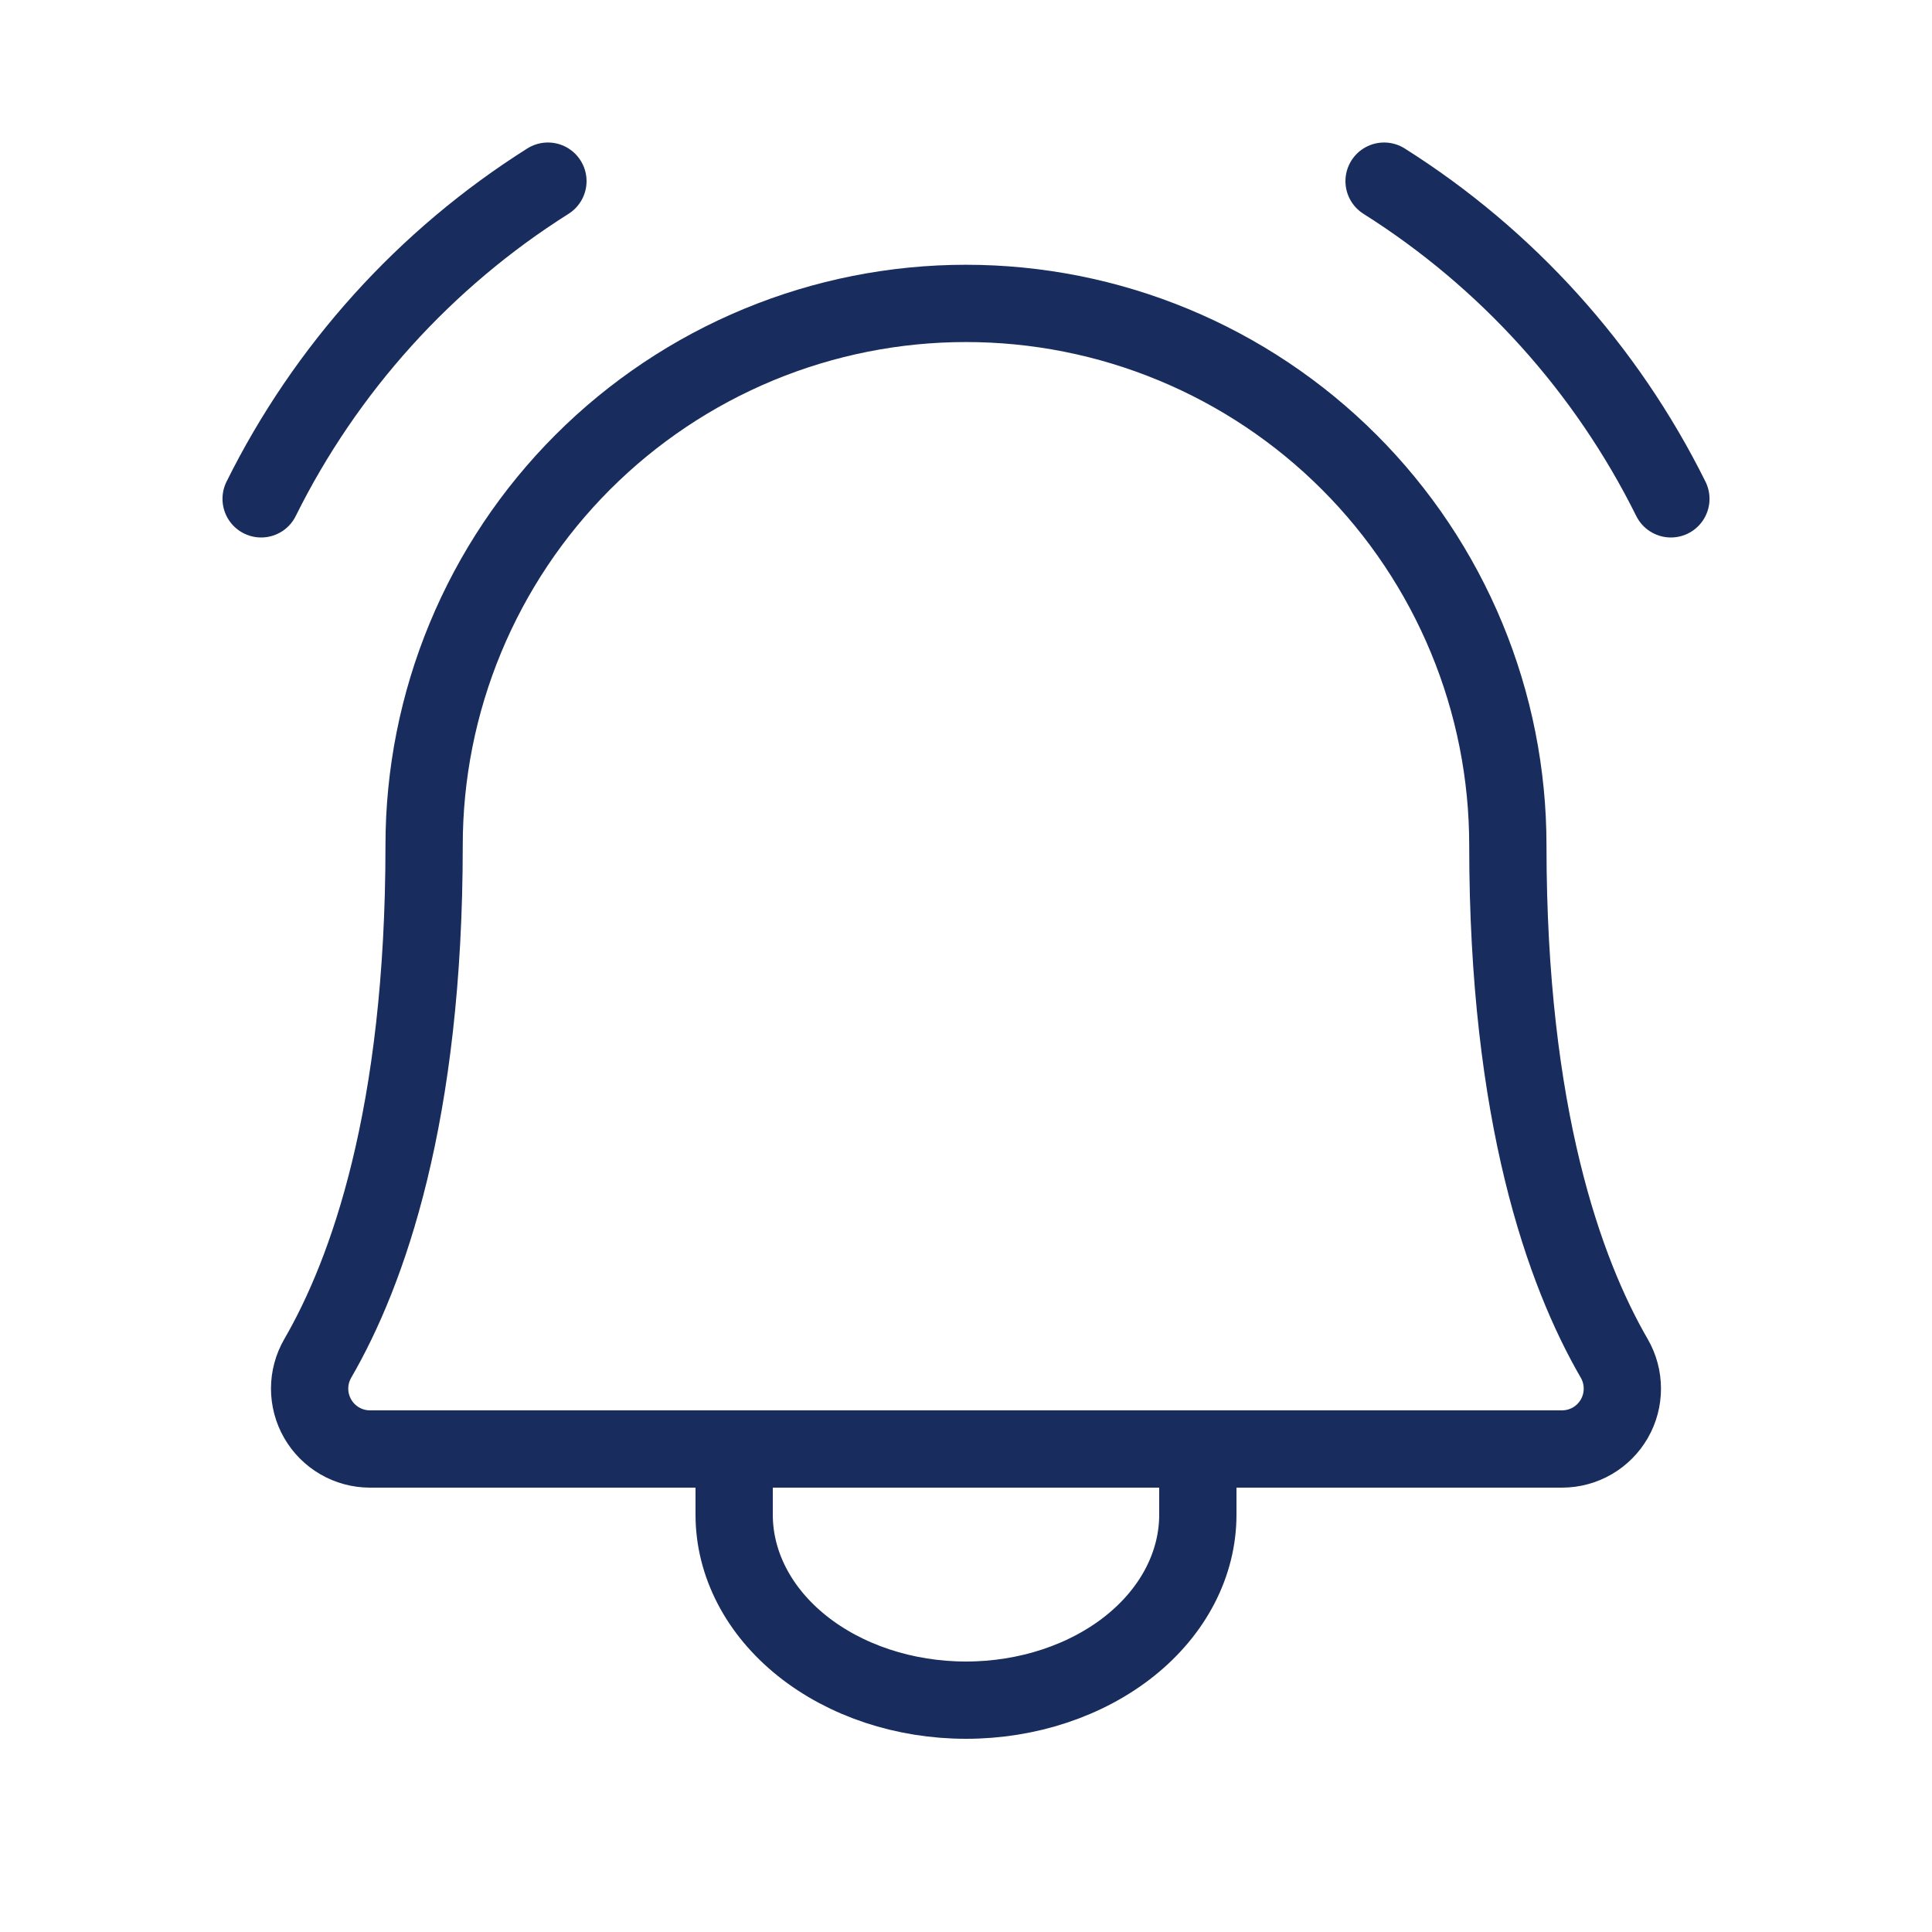 <svg width="50" height="50" viewBox="0 0 50 50" fill="none" xmlns="http://www.w3.org/2000/svg">
<path d="M10.976 21.875C10.976 20.033 11.339 18.21 12.044 16.509C12.749 14.807 13.782 13.261 15.084 11.959C16.386 10.657 17.932 9.624 19.633 8.919C21.335 8.214 23.158 7.852 25 7.852C26.841 7.852 28.665 8.214 30.366 8.919C32.068 9.624 33.614 10.657 34.916 11.959C36.218 13.261 37.251 14.807 37.956 16.509C38.661 18.21 39.023 20.033 39.023 21.875V21.875C39.023 28.867 40.488 32.93 41.777 35.156C41.914 35.393 41.986 35.662 41.986 35.936C41.987 36.21 41.915 36.479 41.779 36.716C41.642 36.954 41.446 37.151 41.209 37.289C40.972 37.426 40.703 37.499 40.43 37.5H9.57C9.296 37.499 9.028 37.426 8.791 37.289C8.554 37.151 8.358 36.954 8.221 36.716C8.085 36.479 8.013 36.21 8.013 35.936C8.013 35.662 8.086 35.393 8.223 35.156C9.512 32.93 10.976 28.867 10.976 21.875Z" stroke="#182D5D" stroke-width="2" stroke-linecap="round" stroke-linejoin="round"/>
<path d="M19 38V39.2C19 40.473 19.632 41.694 20.757 42.594C21.883 43.494 23.409 44 25 44C26.591 44 28.117 43.494 29.243 42.594C30.368 41.694 31 40.473 31 39.2V38" stroke="#182D5D" stroke-width="2" stroke-linecap="round" stroke-linejoin="round"/>
<path d="M35.82 4.688C39.002 6.696 41.569 9.54 43.242 12.91" stroke="#182D5D" stroke-width="2" stroke-linecap="round" stroke-linejoin="round"/>
<path d="M6.758 12.91C8.431 9.54 10.998 6.696 14.18 4.688" stroke="#182D5D" stroke-width="2" stroke-linecap="round" stroke-linejoin="round"/>
</svg>
